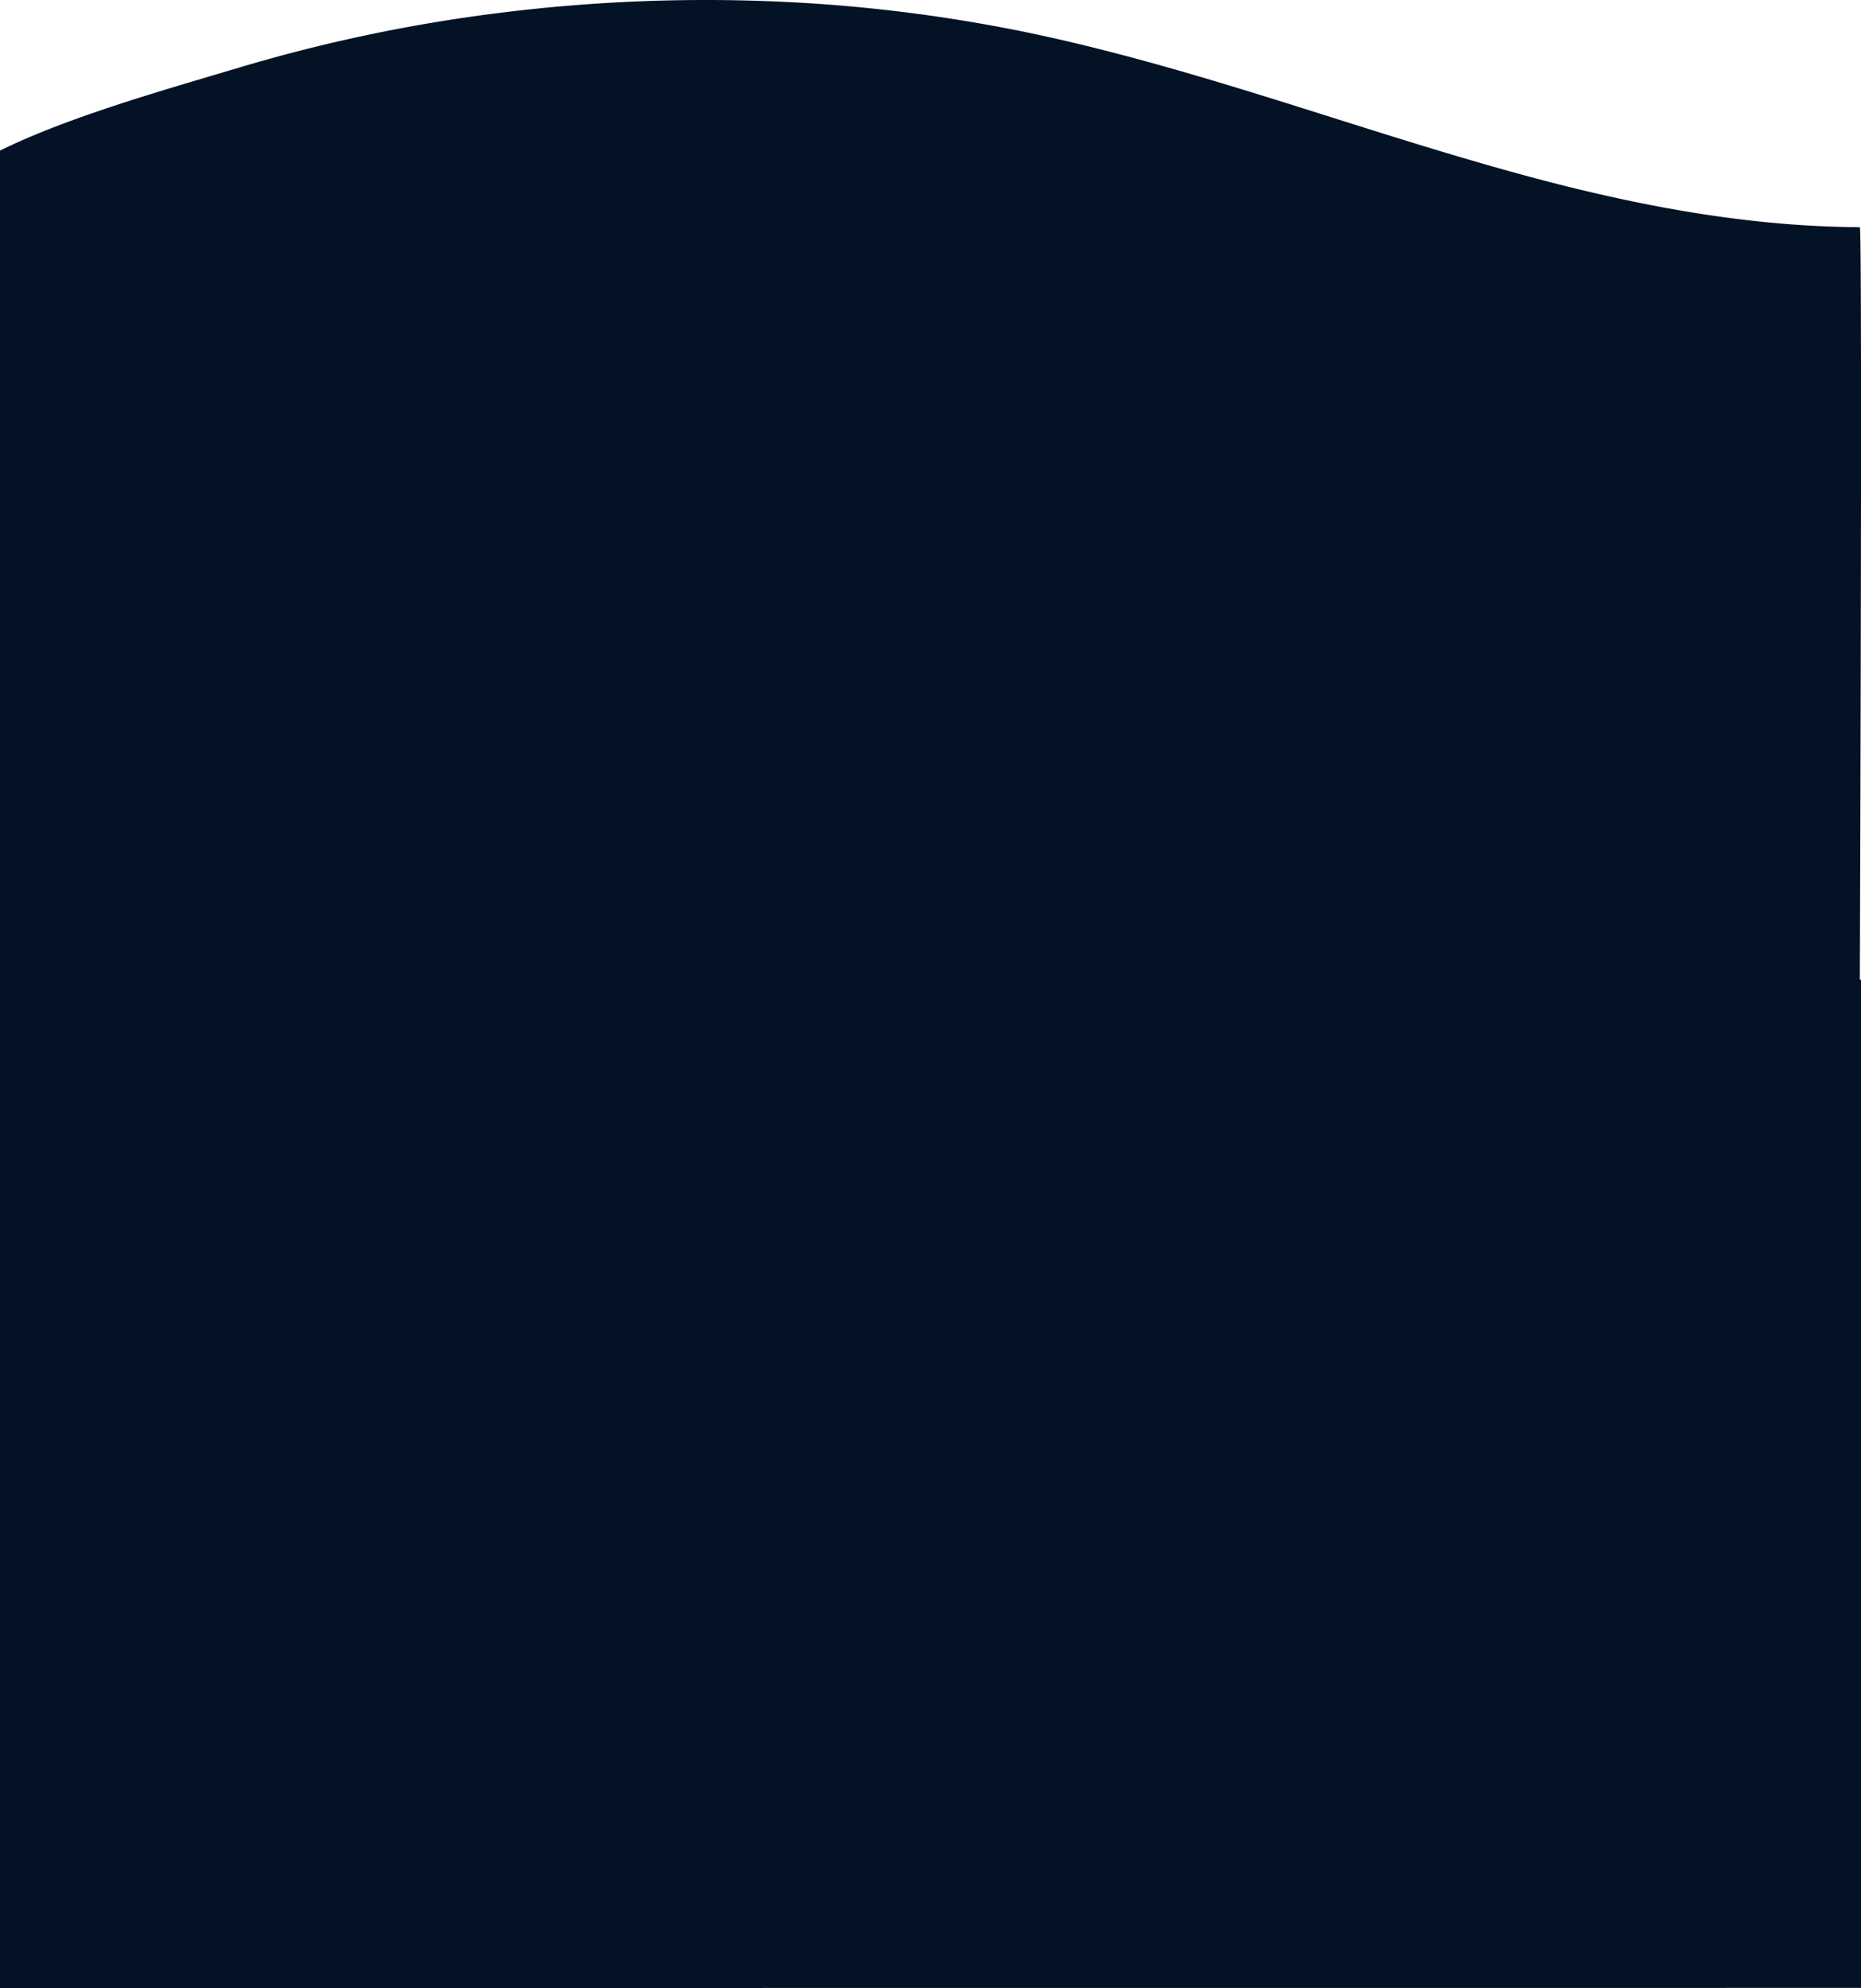 <svg xmlns="http://www.w3.org/2000/svg" viewBox="0 0 768 820.23">
  <defs>
    <style>
      .cls-1 {
        fill: #031224;
      }
    </style>
  </defs>
  <g id="Layer_2" data-name="Layer 2">
    <g id="right_board" data-name="right board">
      <path id="Union_8" data-name="Union 8" class="cls-1" d="M0,820.23V62.13c28.44-14,67.5-24.92,99.37-34.45A660.4,660.4,0,0,1,205.79,5.36,684.5,684.5,0,0,1,291.29,0q12.22,0,24.4.44A649.3,649.3,0,0,1,424.48,13.5C467,22.37,509,35.62,549.61,48.44c15.53,4.9,31.29,9.88,47.18,14.64C617.22,69.2,637.84,75,658.45,79.74c39.77,9.23,75.5,13.82,109.07,14,1,0,.2,256.24,0,310.45H768v416Z"/>
    </g>
  </g>
</svg>
